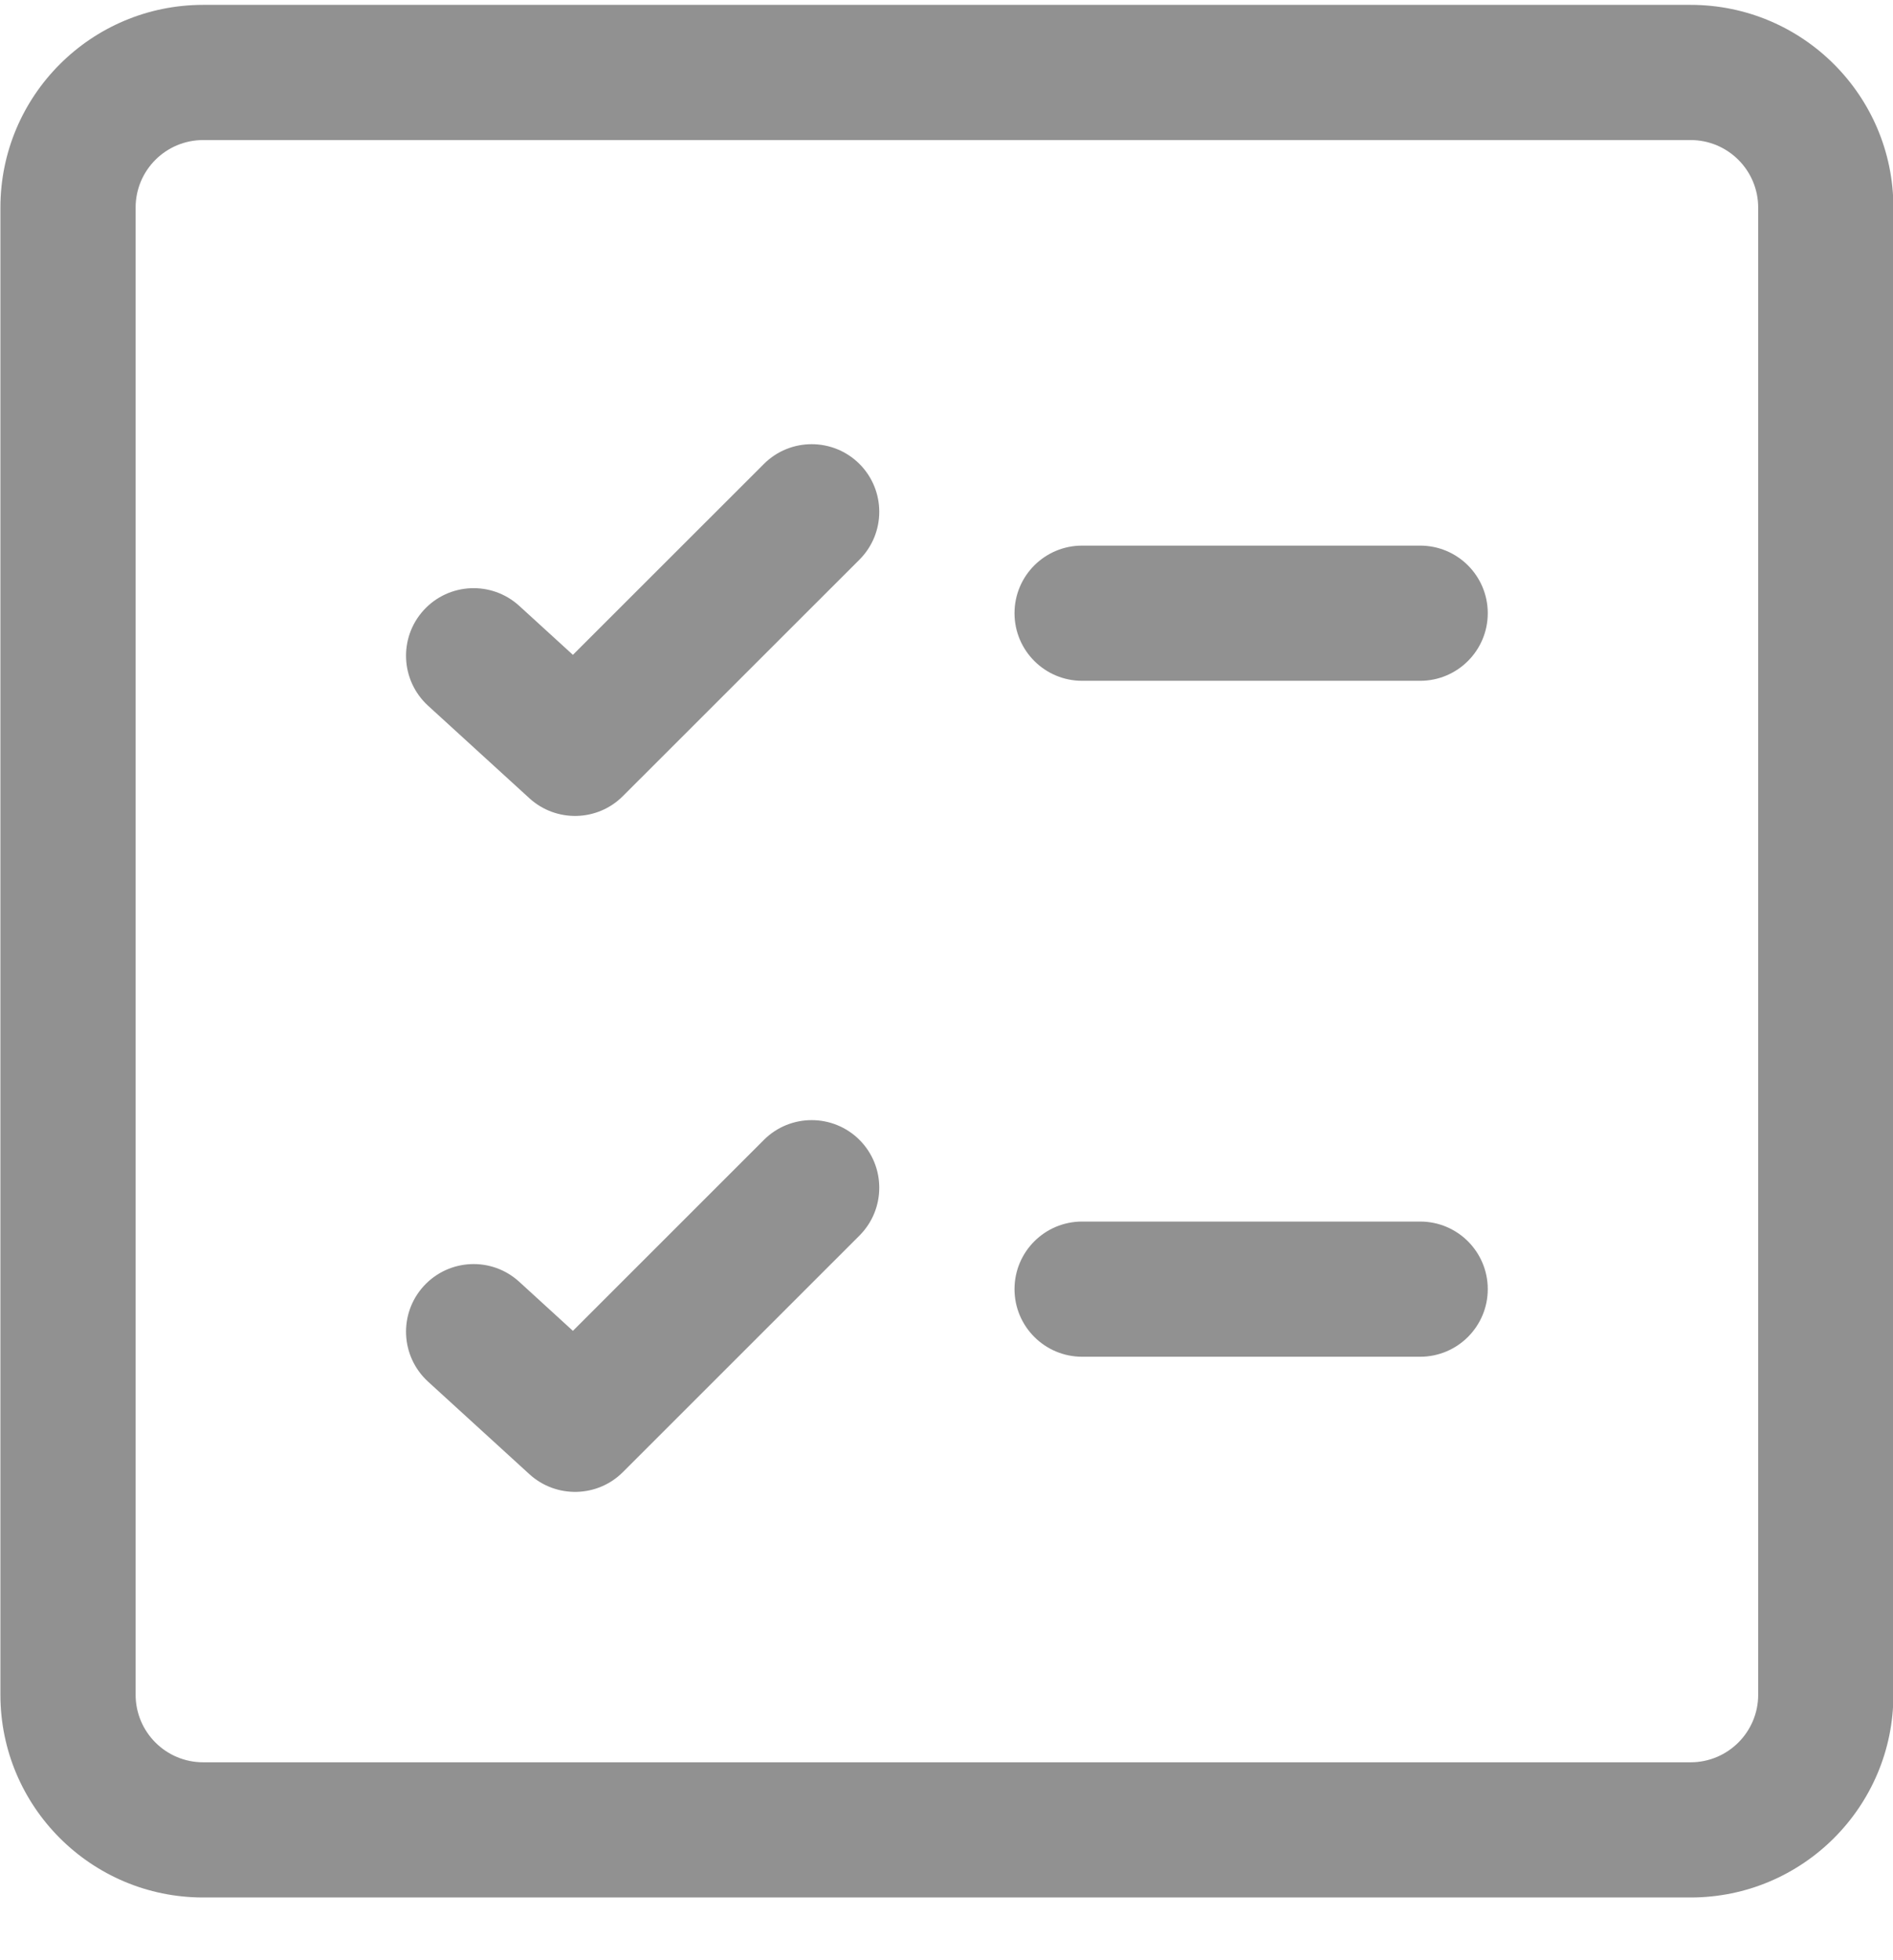 <svg width="28" height="29" viewBox="0 0 28 29" fill="none" xmlns="http://www.w3.org/2000/svg">
<path d="M12.713 6.864C13.103 7.255 13.103 7.888 12.713 8.279L9.213 11.778C8.835 12.157 8.226 12.17 7.831 11.81L6.331 10.44C5.924 10.067 5.895 9.435 6.267 9.027C6.64 8.619 7.272 8.591 7.68 8.963L8.474 9.688L11.299 6.864C11.689 6.474 12.322 6.474 12.713 6.864Z" fill="#919191"/>
<path d="M12.713 18.279C13.103 17.888 13.103 17.255 12.713 16.864C12.322 16.474 11.689 16.474 11.299 16.864L8.474 19.689L7.68 18.963C7.272 18.59 6.64 18.619 6.267 19.027C5.895 19.435 5.924 20.067 6.331 20.44L7.831 21.81C8.226 22.17 8.835 22.157 9.213 21.779L12.713 18.279Z" fill="#919191"/>
<path d="M15.006 19.072C15.006 18.519 15.454 18.072 16.006 18.072H21.006C21.558 18.072 22.006 18.519 22.006 19.072C22.006 19.624 21.558 20.072 21.006 20.072H16.006C15.454 20.072 15.006 19.624 15.006 19.072Z" fill="#919191"/>
<path d="M16.006 8.072C15.454 8.072 15.006 8.519 15.006 9.072C15.006 9.624 15.454 10.072 16.006 10.072H21.006C21.558 10.072 22.006 9.624 22.006 9.072C22.006 8.519 21.558 8.072 21.006 8.072H16.006Z" fill="#919191"/>
<path d="M0.006 3.072C0.006 1.415 1.349 0.072 3.006 0.072H25.006C26.663 0.072 28.006 1.415 28.006 3.072V25.072C28.006 26.728 26.663 28.072 25.006 28.072H3.006C1.349 28.072 0.006 26.728 0.006 25.072V3.072ZM3.006 2.072C2.453 2.072 2.006 2.519 2.006 3.072V25.072C2.006 25.624 2.453 26.072 3.006 26.072H25.006C25.558 26.072 26.006 25.624 26.006 25.072V3.072C26.006 2.519 25.558 2.072 25.006 2.072H3.006Z" fill="#919191"/>
</svg>
